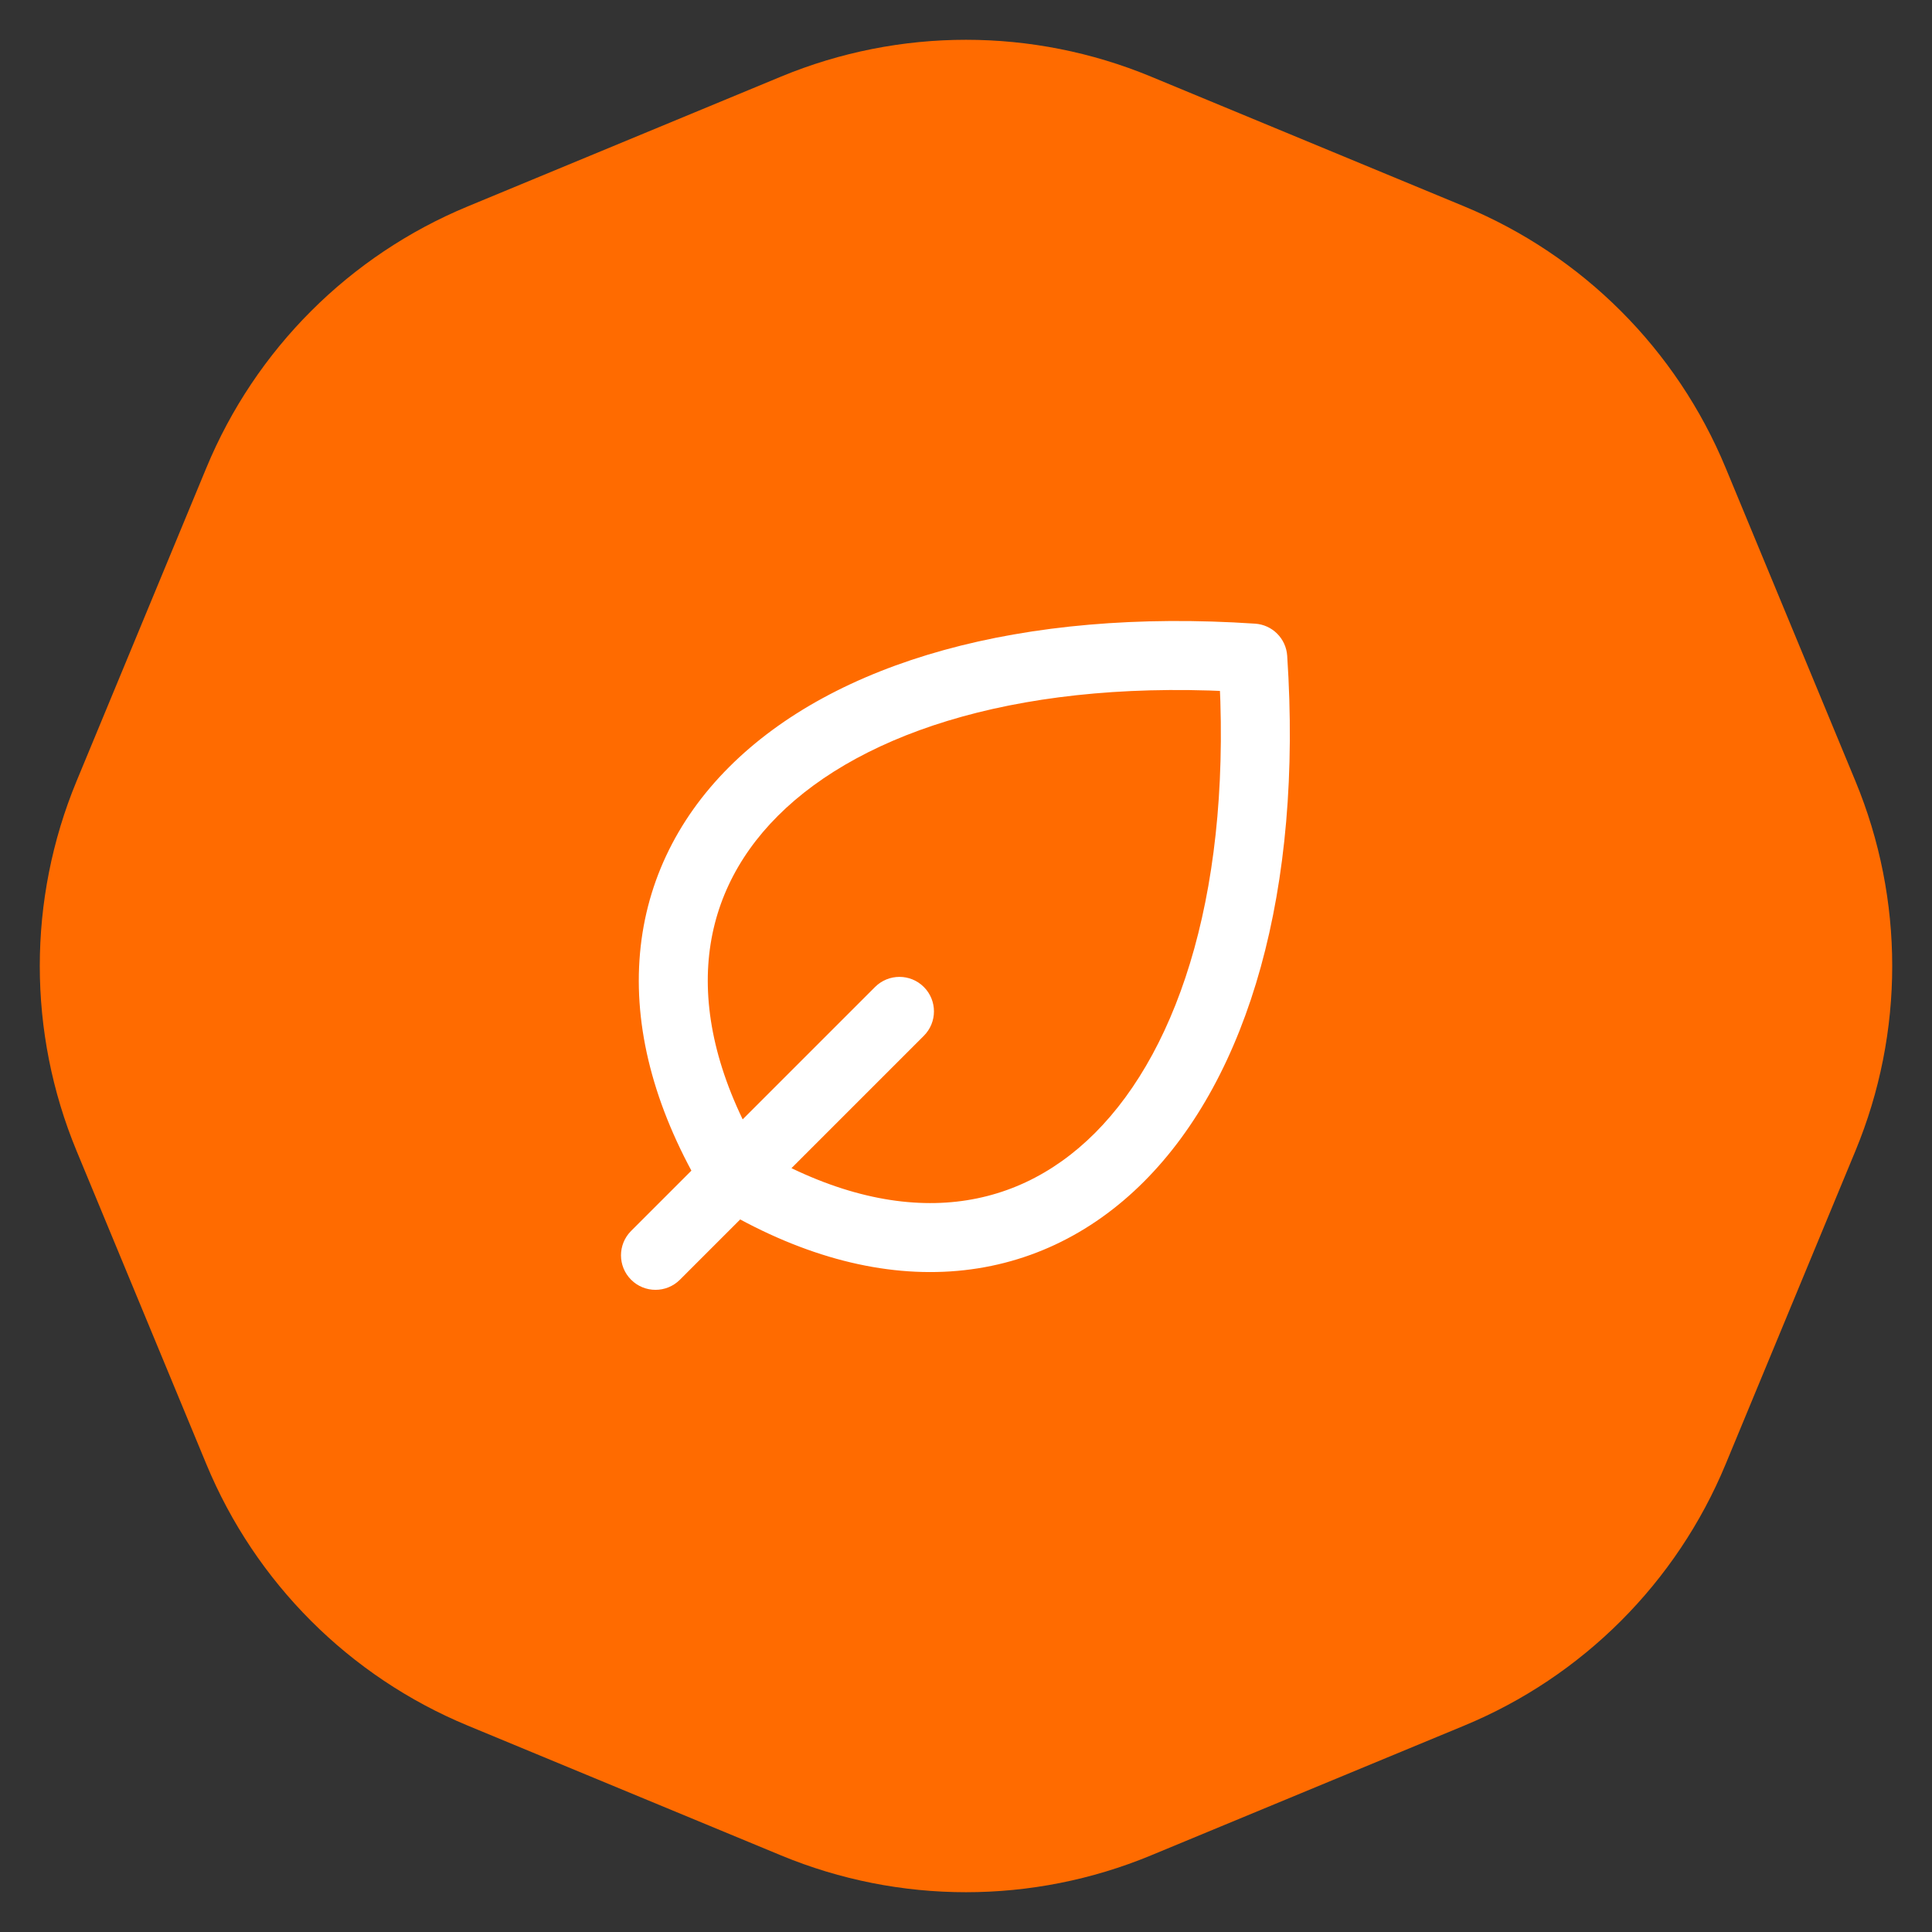 <svg width="56" height="56" viewBox="0 0 56 56" fill="none" xmlns="http://www.w3.org/2000/svg">
<rect x="0" y="0" width="56" height="56" fill="#333333" stroke="none"/>
<path d="M22.642 2.219C26.073 0.798 29.927 0.798 33.358 2.219L42.441 5.982C45.872 7.403 48.597 10.128 50.018 13.559L53.781 22.642C55.202 26.073 55.202 29.927 53.781 33.358L50.018 42.441C48.597 45.872 45.872 48.597 42.441 50.018L33.358 53.781C29.927 55.202 26.073 55.202 22.642 53.781L13.559 50.018C10.128 48.597 7.403 45.872 5.982 42.441L2.219 33.358C0.798 29.927 0.798 26.073 2.219 22.642L5.982 13.559C7.403 10.128 10.128 7.403 13.559 5.982L22.642 2.219Z" fill="#FF6B00"/>
<path d="M36.312 19.075L37.31 19.008C37.277 18.508 36.879 18.11 36.379 18.077L36.312 19.075ZM21.286 34.101L20.429 34.615C20.513 34.756 20.631 34.874 20.772 34.958L21.286 34.101ZM18.293 35.679C17.902 36.07 17.902 36.703 18.293 37.094C18.683 37.484 19.317 37.484 19.707 37.094L18.293 35.679ZM26.778 30.023C27.169 29.632 27.169 28.999 26.778 28.608C26.388 28.218 25.755 28.218 25.364 28.608L26.778 30.023ZM35.315 19.141C35.747 25.626 34.213 30.366 31.738 32.841C30.516 34.063 29.055 34.75 27.422 34.857C25.777 34.965 23.878 34.49 21.801 33.243L20.772 34.958C23.114 36.363 25.413 36.993 27.553 36.852C29.704 36.711 31.612 35.796 33.153 34.255C36.202 31.206 37.762 25.782 37.31 19.008L35.315 19.141ZM22.144 33.586C20.897 31.509 20.422 29.61 20.53 27.965C20.638 26.332 21.324 24.871 22.546 23.649C25.021 21.174 29.761 19.64 36.246 20.073L36.379 18.077C29.605 17.625 24.181 19.185 21.132 22.235C19.591 23.775 18.676 25.683 18.535 27.834C18.394 29.974 19.024 32.273 20.429 34.615L22.144 33.586ZM19.707 37.094L26.778 30.023L25.364 28.608L18.293 35.679L19.707 37.094Z" fill="white"/>
</svg>
